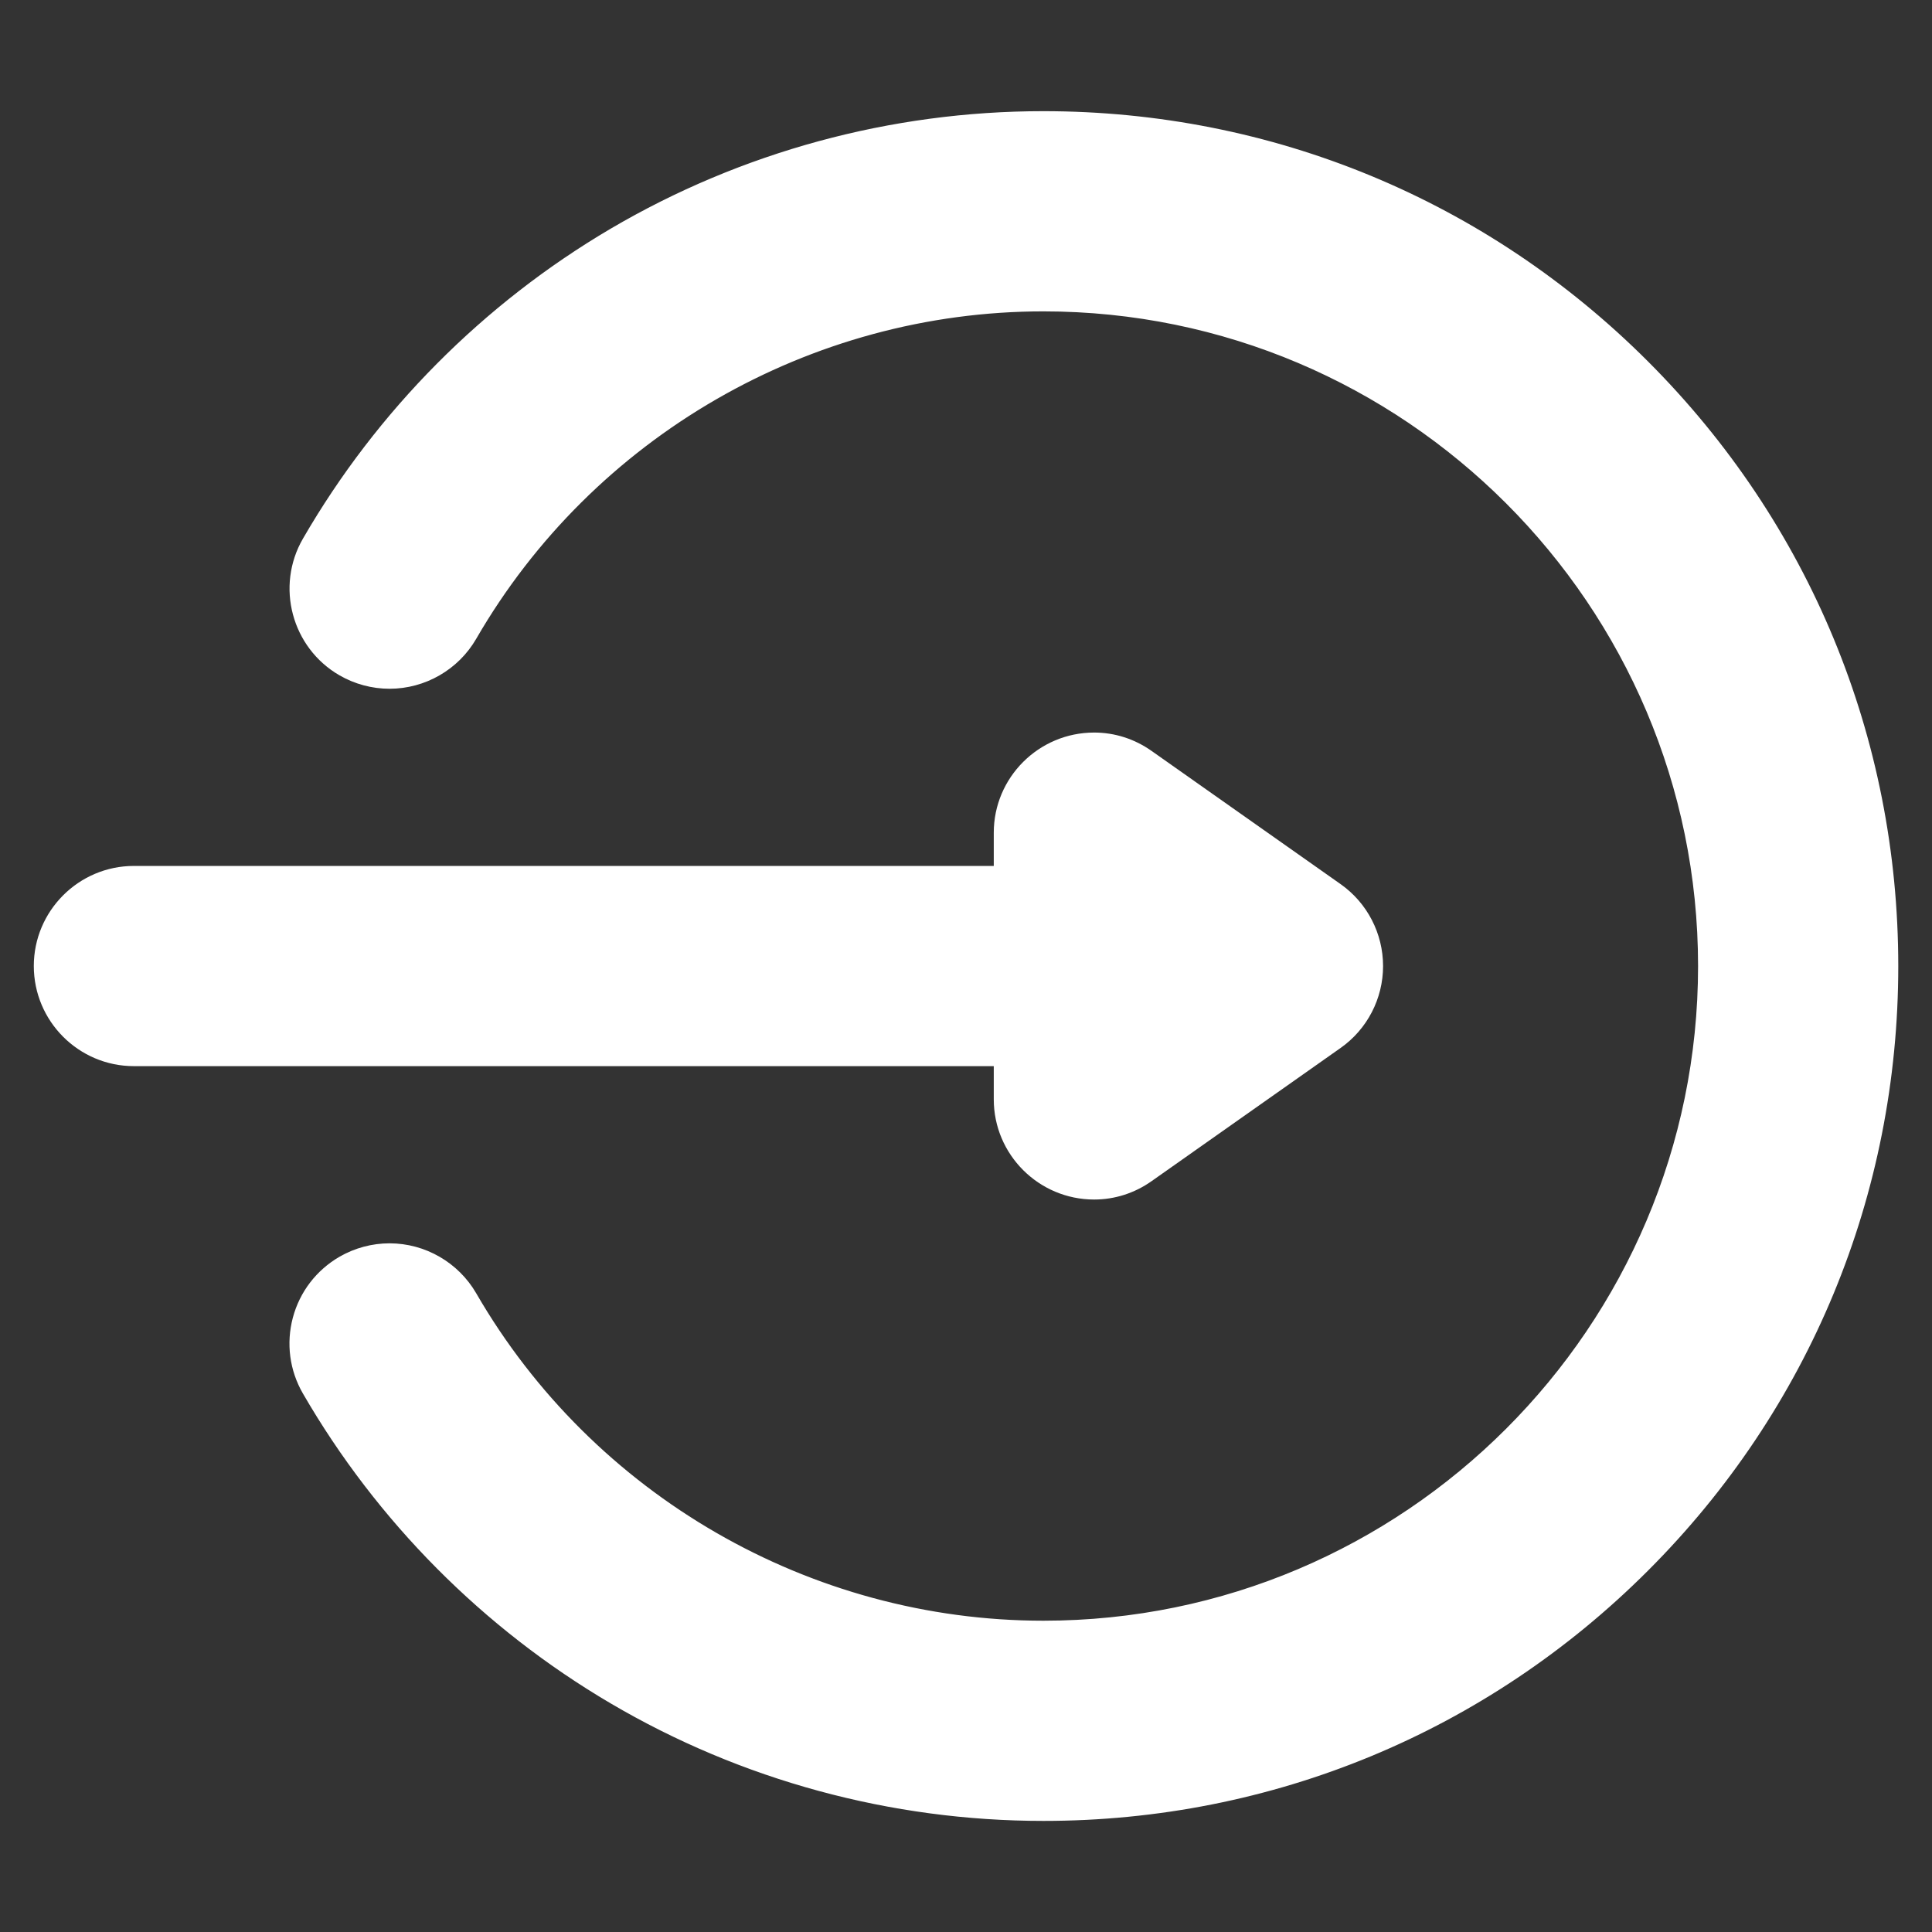 <svg xmlns="http://www.w3.org/2000/svg" xmlns:xlink="http://www.w3.org/1999/xlink" width="24" height="24" viewBox="0 0 24 24"><rect x="0" y="0" width="24" height="24" fill="#333333" stroke="none"/><defs><style>.a,.c,.e{fill:#fff;}.a{stroke:#707070;}.b{clip-path:url(#a);}.c{stroke-linecap:square;}.d,.e{stroke:none;}</style><clipPath id="a"><rect class="a" width="24" height="24" transform="translate(0)"/></clipPath></defs><g class="b"><g transform="translate(1.02 1.981)"><g transform="translate(0 7.719)"><g class="c" transform="translate(0 -9.486)"><path class="d" d="M 12.572 14.387 C 12.572 14.387 12.572 14.387 12.572 14.387 C 12.05 14.387 11.625 13.963 11.625 13.443 L 11.625 12.73 L 0.643 12.73 C 0.123 12.73 -0.3 12.307 -0.3 11.786 C -0.3 11.266 0.123 10.843 0.643 10.843 L 11.625 10.843 L 11.625 10.13 C 11.625 9.609 12.05 9.186 12.572 9.186 C 12.765 9.186 12.952 9.246 13.112 9.359 L 15.462 11.015 C 15.712 11.192 15.861 11.481 15.861 11.787 C 15.861 12.093 15.712 12.381 15.462 12.557 L 13.112 14.214 C 12.952 14.327 12.765 14.387 12.572 14.387 Z"/><path class="e" d="M 12.572 9.486 C 12.238 9.486 11.925 9.751 11.925 10.13 L 11.925 11.143 L 0.643 11.143 C 0.288 11.143 9.5367431640625e-07 11.431 9.5367431640625e-07 11.786 C 9.5367431640625e-07 12.142 0.288 12.43 0.643 12.43 L 11.925 12.43 L 11.925 13.443 C 11.925 13.824 12.239 14.087 12.572 14.087 C 12.697 14.087 12.824 14.05 12.939 13.969 L 15.289 12.312 C 15.652 12.056 15.652 11.517 15.289 11.261 L 12.939 9.604 C 12.824 9.523 12.696 9.486 12.572 9.486 M 12.572 8.886 L 12.572 8.886 C 12.827 8.886 13.074 8.965 13.285 9.114 L 15.635 10.77 C 15.965 11.003 16.161 11.383 16.161 11.787 C 16.161 12.191 15.964 12.571 15.635 12.803 L 13.285 14.459 C 13.074 14.608 12.827 14.687 12.572 14.687 C 11.885 14.687 11.325 14.129 11.325 13.443 L 11.325 13.03 L 0.643 13.03 C -0.042 13.03 -0.6 12.472 -0.6 11.786 C -0.6 11.101 -0.042 10.543 0.643 10.543 L 11.325 10.543 L 11.325 10.13 C 11.325 9.444 11.884 8.886 12.572 8.886 Z"/></g></g><g transform="translate(3.176 0)"><g class="c" transform="translate(-3.471 -1.05)"><path class="d" d="M 12.237 21.389 C 12.236 21.389 12.237 21.389 12.236 21.389 C 10.397 21.389 8.59 20.898 7.011 19.97 C 5.474 19.066 4.19 17.773 3.298 16.23 C 3.172 16.012 3.138 15.758 3.203 15.514 C 3.268 15.271 3.424 15.067 3.642 14.941 C 3.786 14.858 3.949 14.814 4.114 14.814 C 4.45 14.814 4.763 14.995 4.931 15.285 C 6.436 17.886 9.235 19.502 12.236 19.502 C 16.886 19.502 20.669 15.719 20.669 11.07 C 20.669 6.42 16.886 2.637 12.236 2.637 C 9.235 2.637 6.436 4.253 4.931 6.854 C 4.763 7.145 4.45 7.325 4.114 7.325 C 3.949 7.325 3.786 7.281 3.642 7.198 C 3.192 6.938 3.038 6.359 3.298 5.909 C 4.19 4.367 5.474 3.074 7.011 2.17 C 8.59 1.241 10.397 0.75 12.236 0.75 C 14.995 0.75 17.587 1.823 19.535 3.771 C 21.483 5.719 22.556 8.311 22.556 11.07 C 22.556 13.828 21.483 16.42 19.535 18.368 C 17.587 20.316 14.995 21.389 12.237 21.389 Z"/><path class="e" d="M 12.236 1.05 C 8.541 1.05 5.295 3.056 3.558 6.059 C 3.38 6.367 3.485 6.761 3.793 6.938 C 3.894 6.997 4.005 7.025 4.114 7.025 C 4.336 7.025 4.552 6.91 4.672 6.704 C 6.183 4.091 9.008 2.337 12.236 2.337 C 17.052 2.337 20.969 6.254 20.969 11.07 C 20.969 15.885 17.052 19.802 12.236 19.802 C 9.006 19.802 6.182 18.047 4.672 15.436 C 4.552 15.229 4.336 15.114 4.114 15.114 C 4.005 15.114 3.894 15.142 3.793 15.201 C 3.485 15.379 3.38 15.772 3.558 16.08 C 5.296 19.084 8.542 21.089 12.236 21.089 C 17.774 21.089 22.256 16.608 22.256 11.07 C 22.256 5.532 17.775 1.05 12.236 1.05 M 12.236 0.45 C 15.075 0.45 17.743 1.554 19.747 3.559 C 21.752 5.564 22.856 8.231 22.856 11.07 C 22.856 13.908 21.752 16.576 19.747 18.58 C 17.742 20.585 15.075 21.689 12.237 21.689 C 10.343 21.689 8.484 21.184 6.859 20.228 C 5.278 19.298 3.957 17.968 3.038 16.38 C 2.872 16.093 2.828 15.758 2.913 15.437 C 2.999 15.116 3.205 14.848 3.492 14.681 C 3.681 14.572 3.896 14.514 4.114 14.514 C 4.557 14.514 4.969 14.752 5.191 15.135 C 6.642 17.644 9.342 19.202 12.236 19.202 C 16.721 19.202 20.369 15.554 20.369 11.07 C 20.369 6.585 16.721 2.937 12.236 2.937 C 9.342 2.937 6.642 4.495 5.191 7.004 C 4.97 7.387 4.557 7.625 4.114 7.625 C 3.896 7.625 3.681 7.567 3.492 7.458 C 2.899 7.115 2.695 6.352 3.039 5.759 C 3.957 4.172 5.278 2.842 6.859 1.911 C 8.484 0.956 10.343 0.45 12.236 0.45 Z"/></g></g></g></g></svg>